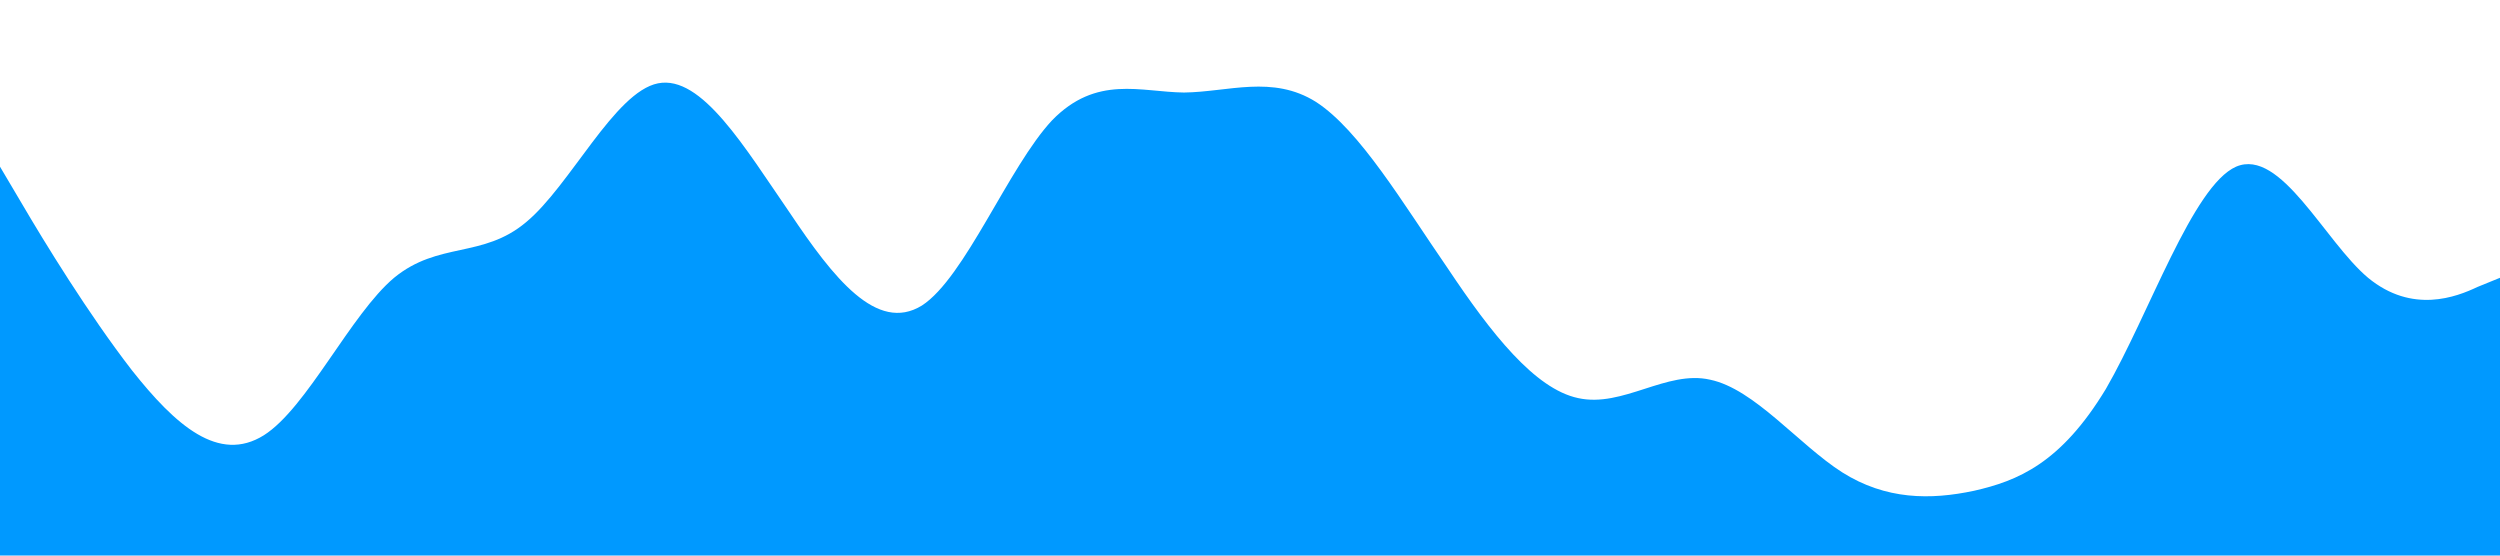 <?xml version="1.0" standalone="no"?><svg xmlns="http://www.w3.org/2000/svg" viewBox="0 0 1440 320"><path fill="#0099ff" fill-opacity="1" d="M0,96L12.6,117.3C25.3,139,51,181,76,213.3C101.1,245,126,267,152,250.7C176.8,235,202,181,227,160C252.6,139,278,149,303,128C328.4,107,354,53,379,48C404.2,43,429,85,455,122.7C480,160,505,192,531,176C555.8,160,581,96,606,69.3C631.6,43,657,53,682,53.3C707.4,53,733,43,758,58.7C783.2,75,808,117,834,154.7C858.9,192,884,224,909,229.3C934.7,235,960,213,985,218.7C1010.5,224,1036,256,1061,272C1086.3,288,1112,288,1137,282.7C1162.1,277,1187,267,1213,224C1237.9,181,1263,107,1288,96C1313.7,85,1339,139,1364,160C1389.5,181,1415,171,1427,165.3L1440,160L1440,320L1427.4,320C1414.7,320,1389,320,1364,320C1338.9,320,1314,320,1288,320C1263.2,320,1238,320,1213,320C1187.4,320,1162,320,1137,320C1111.6,320,1086,320,1061,320C1035.8,320,1011,320,985,320C960,320,935,320,909,320C884.2,320,859,320,834,320C808.4,320,783,320,758,320C732.6,320,707,320,682,320C656.8,320,632,320,606,320C581.1,320,556,320,531,320C505.3,320,480,320,455,320C429.5,320,404,320,379,320C353.7,320,328,320,303,320C277.9,320,253,320,227,320C202.1,320,177,320,152,320C126.3,320,101,320,76,320C50.5,320,25,320,13,320L0,320Z"></path></svg>